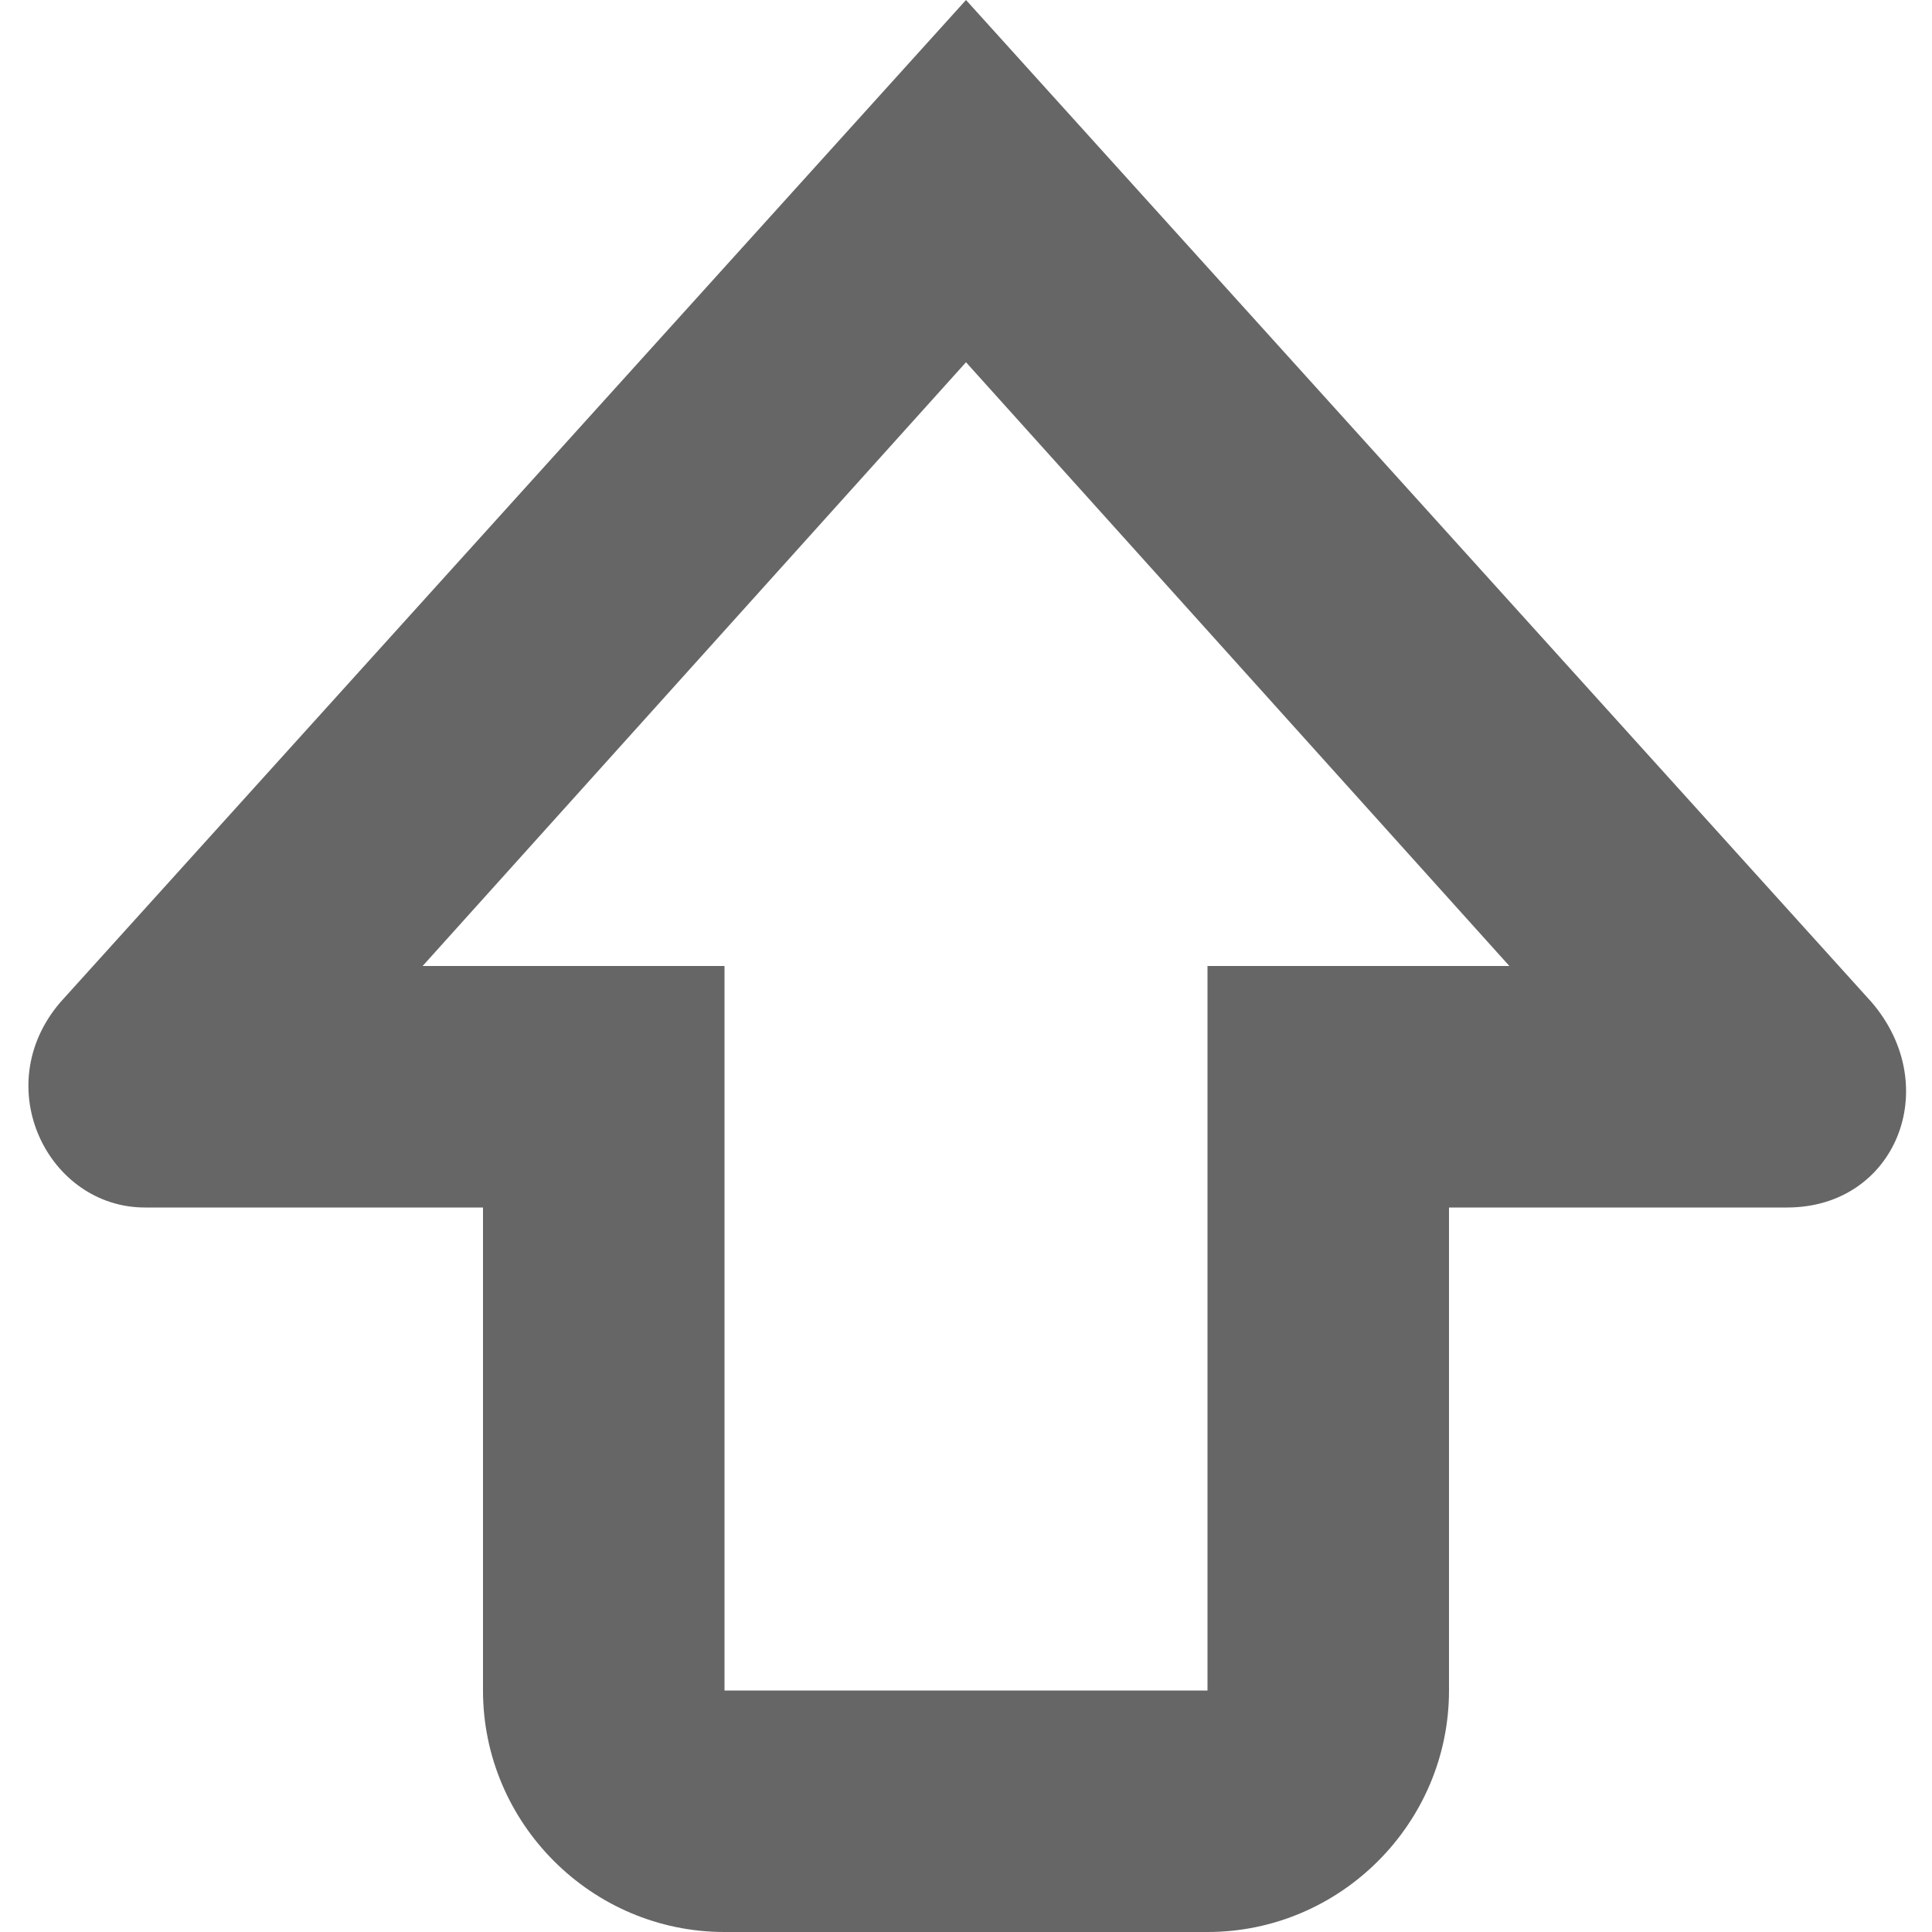 <?xml version="1.0" encoding="utf-8"?>
<!-- Generator: Adobe Illustrator 23.0.1, SVG Export Plug-In . SVG Version: 6.00 Build 0)  -->
<svg version="1.1" id="svg-icon-contentPromotionTypeShape"
	 xmlns="http://www.w3.org/2000/svg" xmlns:xlink="http://www.w3.org/1999/xlink" x="0px" y="0px" viewBox="0 0 16 16"
	 style="enable-background:new 0 0 16 16;" xml:space="preserve">
<style type="text/css">
	.st0{fill-rule:evenodd;clip-rule:evenodd;fill:#666666;}
</style>
<path class="st0" d="M6,8v6h4V8h2.5L8,3L3.5,8H6z M0.5,8.3C-0.1,9,0.4,10,1.2,10H4v4c0,1.1,0.9,2,2,2h4c1.1,0,2-0.9,2-2v-4h2.8
	c0.9,0,1.3-1,0.7-1.7L8,0C8,0,0.5,8.3,0.5,8.3z"/>
</svg>
